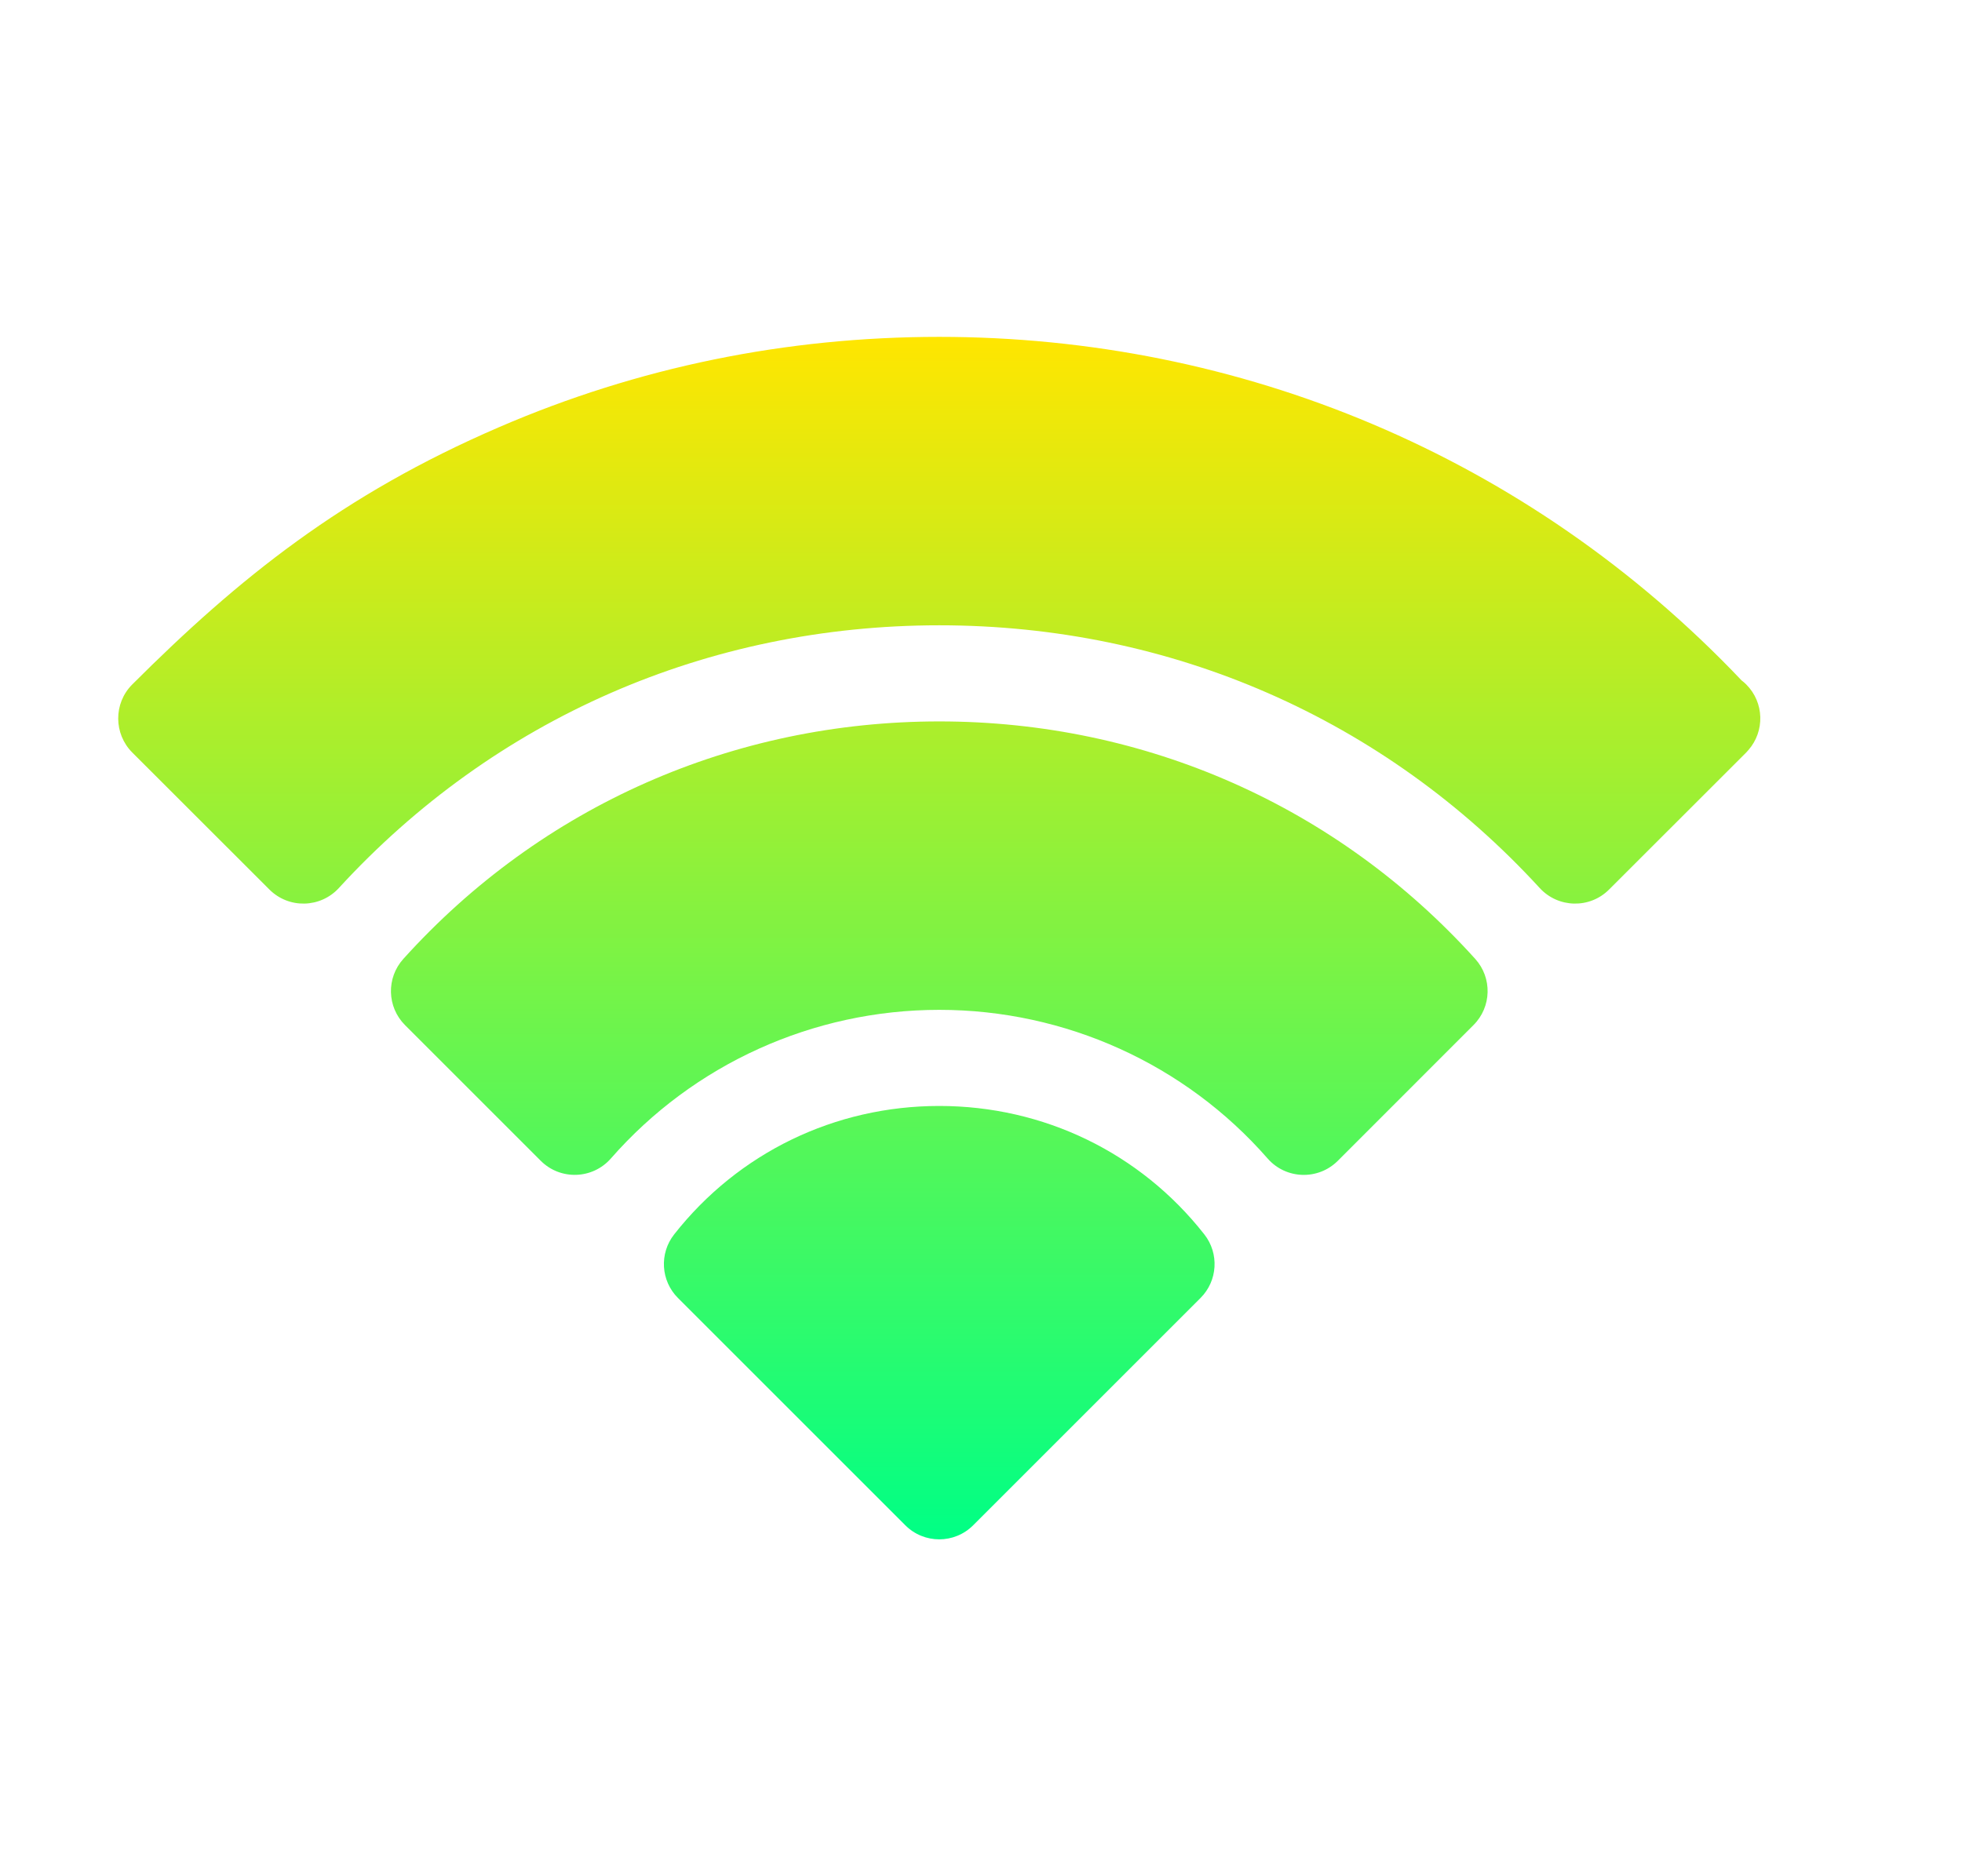 <svg width="23" height="22" viewBox="0 0 23 22" fill="none" xmlns="http://www.w3.org/2000/svg">
<path d="M20.471 8.026C20.454 8.008 20.435 7.993 20.416 7.978C17.908 5.336 14.525 3.95 11.011 3.95C9.213 3.95 7.477 4.306 5.85 5.009C4.014 5.801 2.799 6.778 1.55 8.026C1.328 8.249 1.334 8.606 1.55 8.823L3.158 10.43C3.386 10.658 3.756 10.648 3.972 10.413C5.794 8.426 8.294 7.332 11.011 7.332C13.727 7.332 16.227 8.426 18.05 10.413C18.267 10.649 18.637 10.657 18.863 10.43L20.471 8.823C20.476 8.817 20.481 8.812 20.486 8.806C20.489 8.803 20.493 8.799 20.496 8.795C20.69 8.574 20.682 8.237 20.471 8.026ZM11.011 12.968C9.787 12.968 8.655 13.517 7.903 14.474C7.727 14.698 7.746 15.019 7.948 15.22L10.612 17.884C10.832 18.105 11.189 18.105 11.409 17.884L14.073 15.22C14.275 15.019 14.294 14.698 14.118 14.474C13.367 13.517 12.234 12.968 11.011 12.968ZM11.011 8.459C8.601 8.459 6.348 9.448 4.728 11.244C4.527 11.467 4.536 11.808 4.748 12.02L6.339 13.611C6.57 13.842 6.947 13.828 7.161 13.584C8.131 12.476 9.534 11.841 11.011 11.841C12.488 11.841 13.891 12.476 14.86 13.584C15.074 13.829 15.452 13.842 15.683 13.611L17.273 12.02C17.486 11.808 17.495 11.467 17.294 11.244C15.673 9.448 13.42 8.459 11.011 8.459Z" fill="url(#paint0_linear_451_1726)"/>
<defs>
<linearGradient id="paint0_linear_451_1726" x1="11.011" y1="18.049" x2="11.011" y2="3.95" gradientUnits="userSpaceOnUse">
<stop stop-color="#00FF85"/>
<stop offset="1" stop-color="#FFE600"/>
</linearGradient>
</defs>
</svg>
